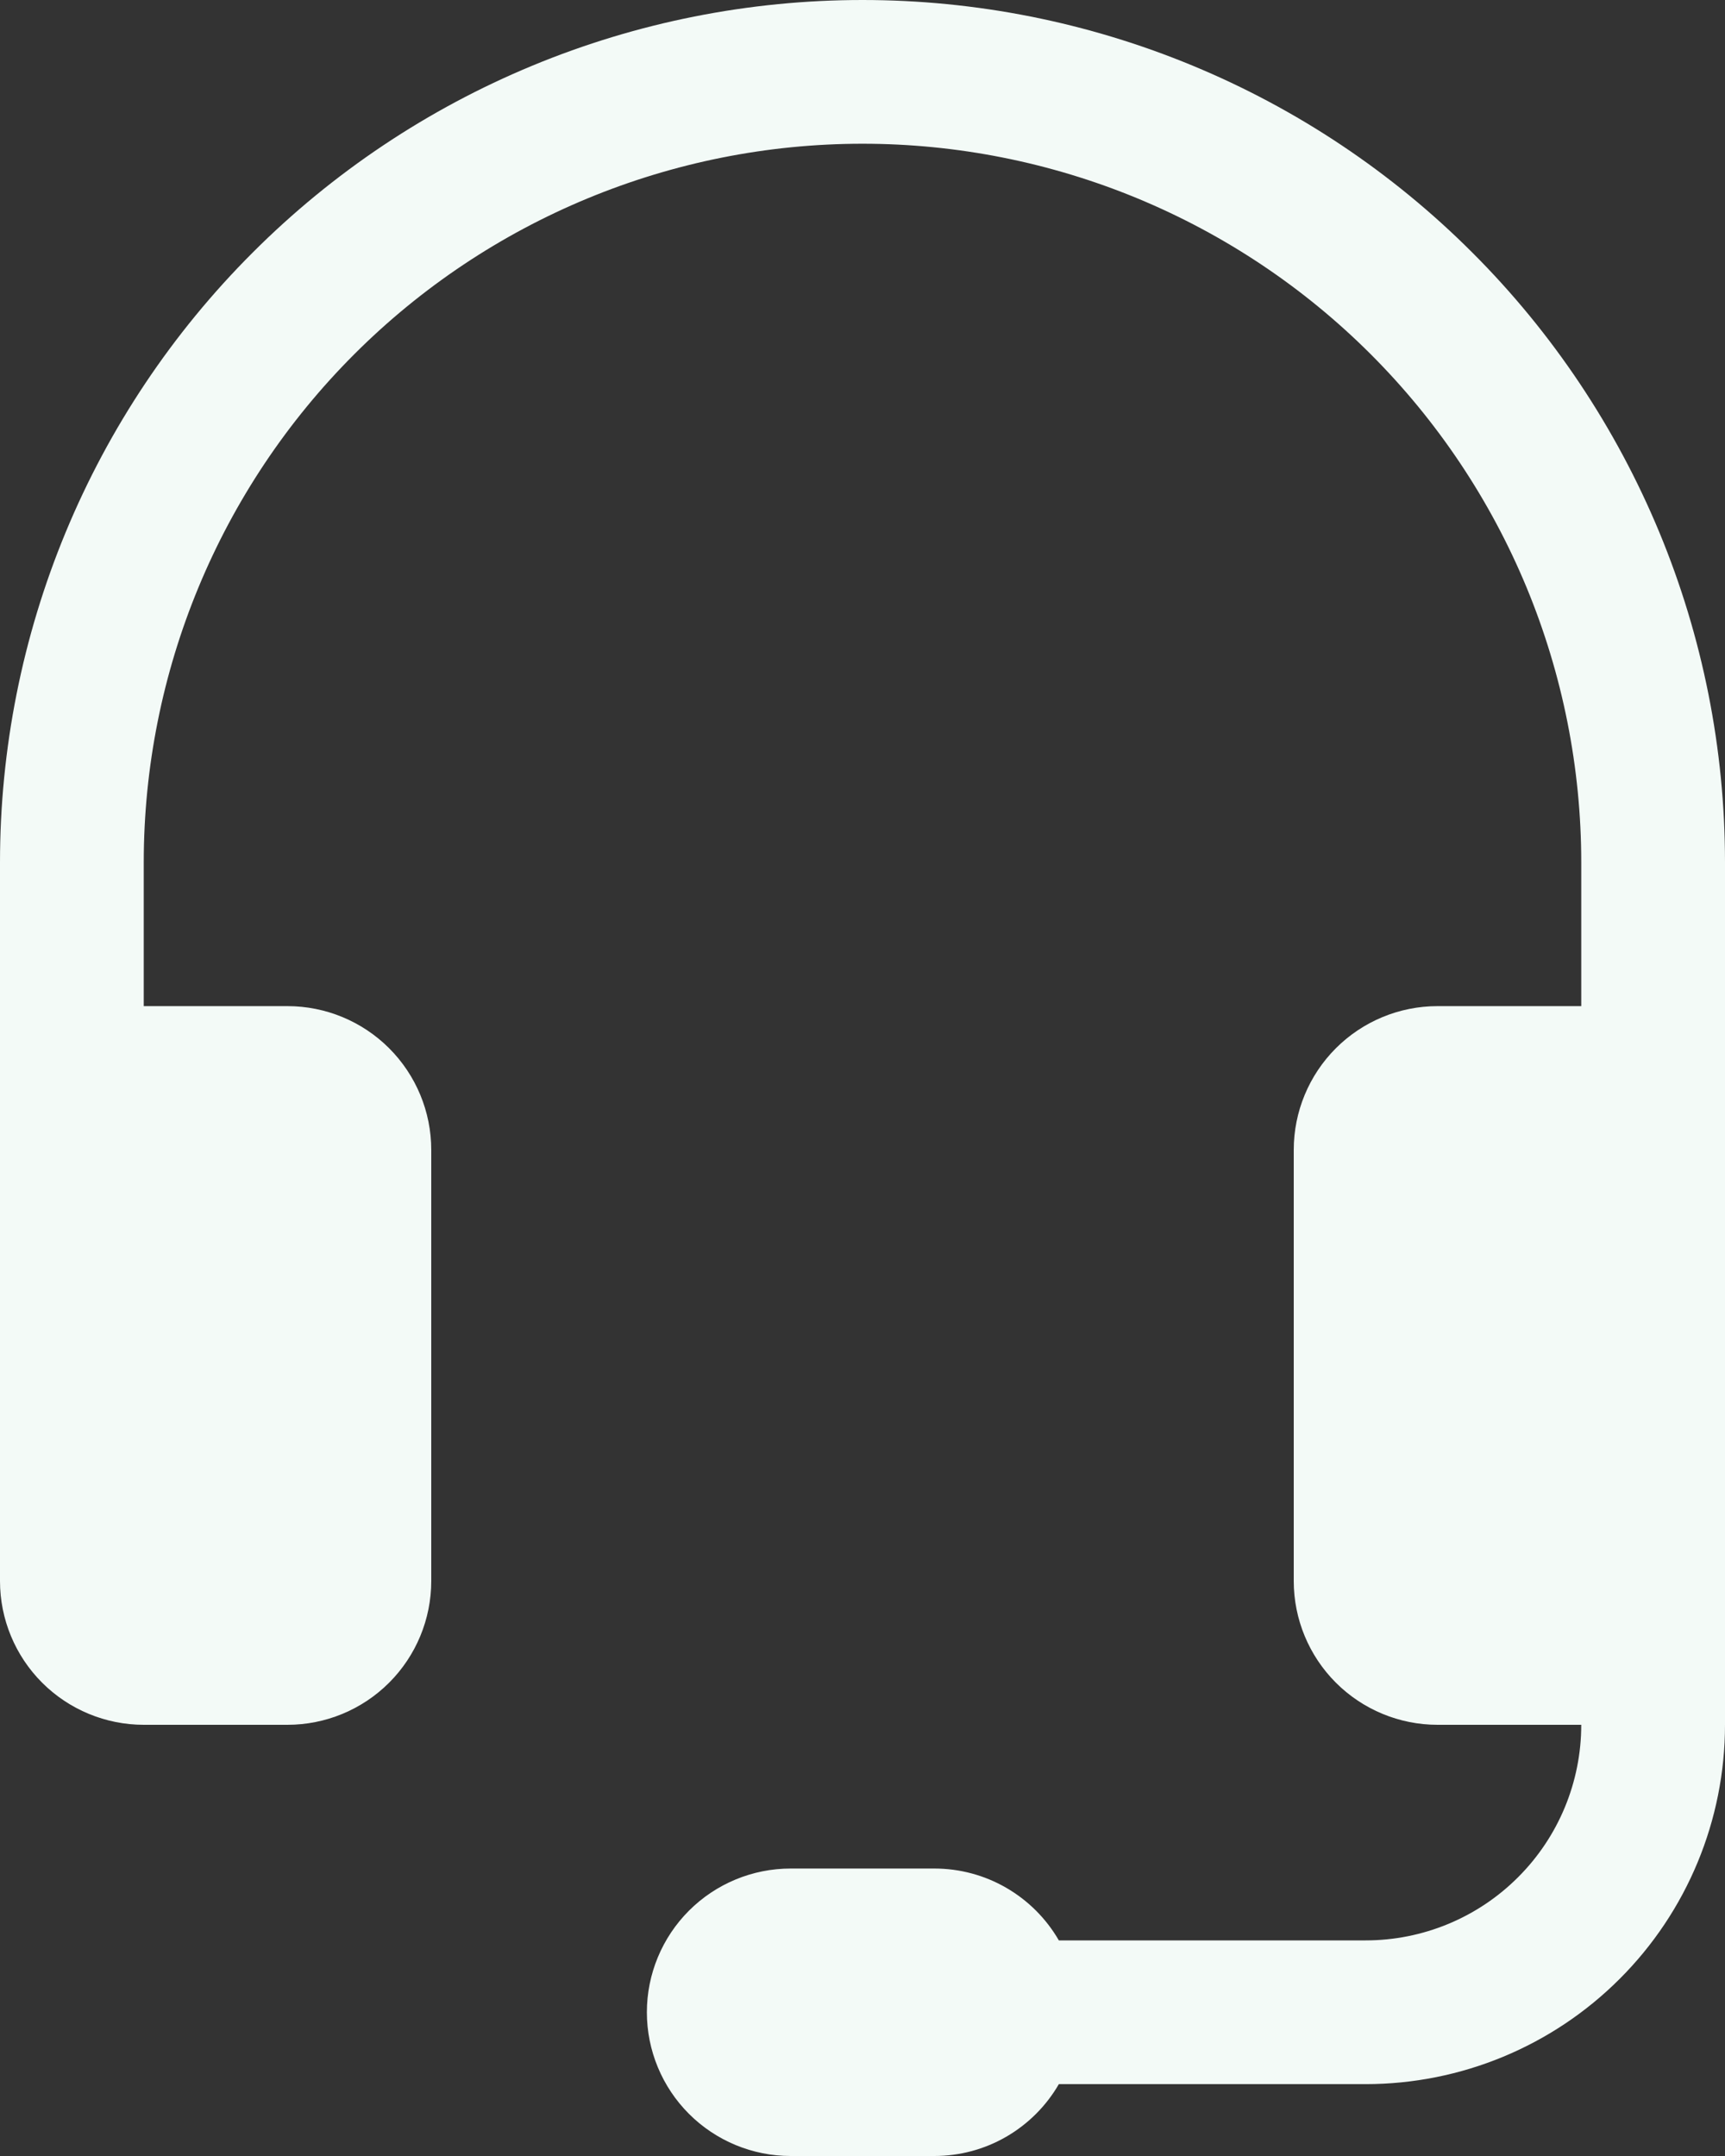 <svg width="24" height="30" viewBox="0 0 24 30" fill="none" xmlns="http://www.w3.org/2000/svg">
<rect x="0" y="0" width="24" height="30" fill="#333333" stroke="none"/>
<path d="M12 2C9.348 2 6.804 3.054 4.929 4.929C3.054 6.804 2 9.348 2 12V14H4C4.53 14 5.039 14.211 5.414 14.586C5.789 14.961 6 15.47 6 16V22C6 22.53 5.789 23.039 5.414 23.414C5.039 23.789 4.53 24 4 24H2C1.47 24 0.961 23.789 0.586 23.414C0.211 23.039 0 22.53 0 22V12C-2.34822e-08 10.424 0.31 8.864 0.913 7.408C1.516 5.952 2.4 4.629 3.515 3.515C4.629 2.4 5.952 1.516 7.408 0.913C8.864 0.31 10.424 0 12 0C13.576 0 15.136 0.31 16.592 0.913C18.048 1.516 19.371 2.4 20.485 3.515C21.6 4.629 22.483 5.952 23.087 7.408C23.69 8.864 24 10.424 24 12V24C24 25.326 23.473 26.598 22.535 27.535C21.598 28.473 20.326 29 19 29H14.732C14.556 29.304 14.304 29.556 14 29.732C13.696 29.908 13.351 30 13 30H11C10.47 30 9.961 29.789 9.586 29.414C9.211 29.039 9 28.53 9 28C9 27.47 9.211 26.961 9.586 26.586C9.961 26.211 10.47 26 11 26H13C13.351 26 13.696 26.092 14 26.268C14.304 26.444 14.556 26.696 14.732 27H19C19.796 27 20.559 26.684 21.121 26.121C21.684 25.559 22 24.796 22 24H20C19.47 24 18.961 23.789 18.586 23.414C18.211 23.039 18 22.53 18 22V16C18 15.47 18.211 14.961 18.586 14.586C18.961 14.211 19.47 14 20 14H22V12C22 10.687 21.741 9.386 21.239 8.173C20.736 6.96 20 5.858 19.071 4.929C18.142 4 17.04 3.264 15.827 2.761C14.614 2.259 13.313 2 12 2Z" fill="#F3FAF7"/>
</svg>
